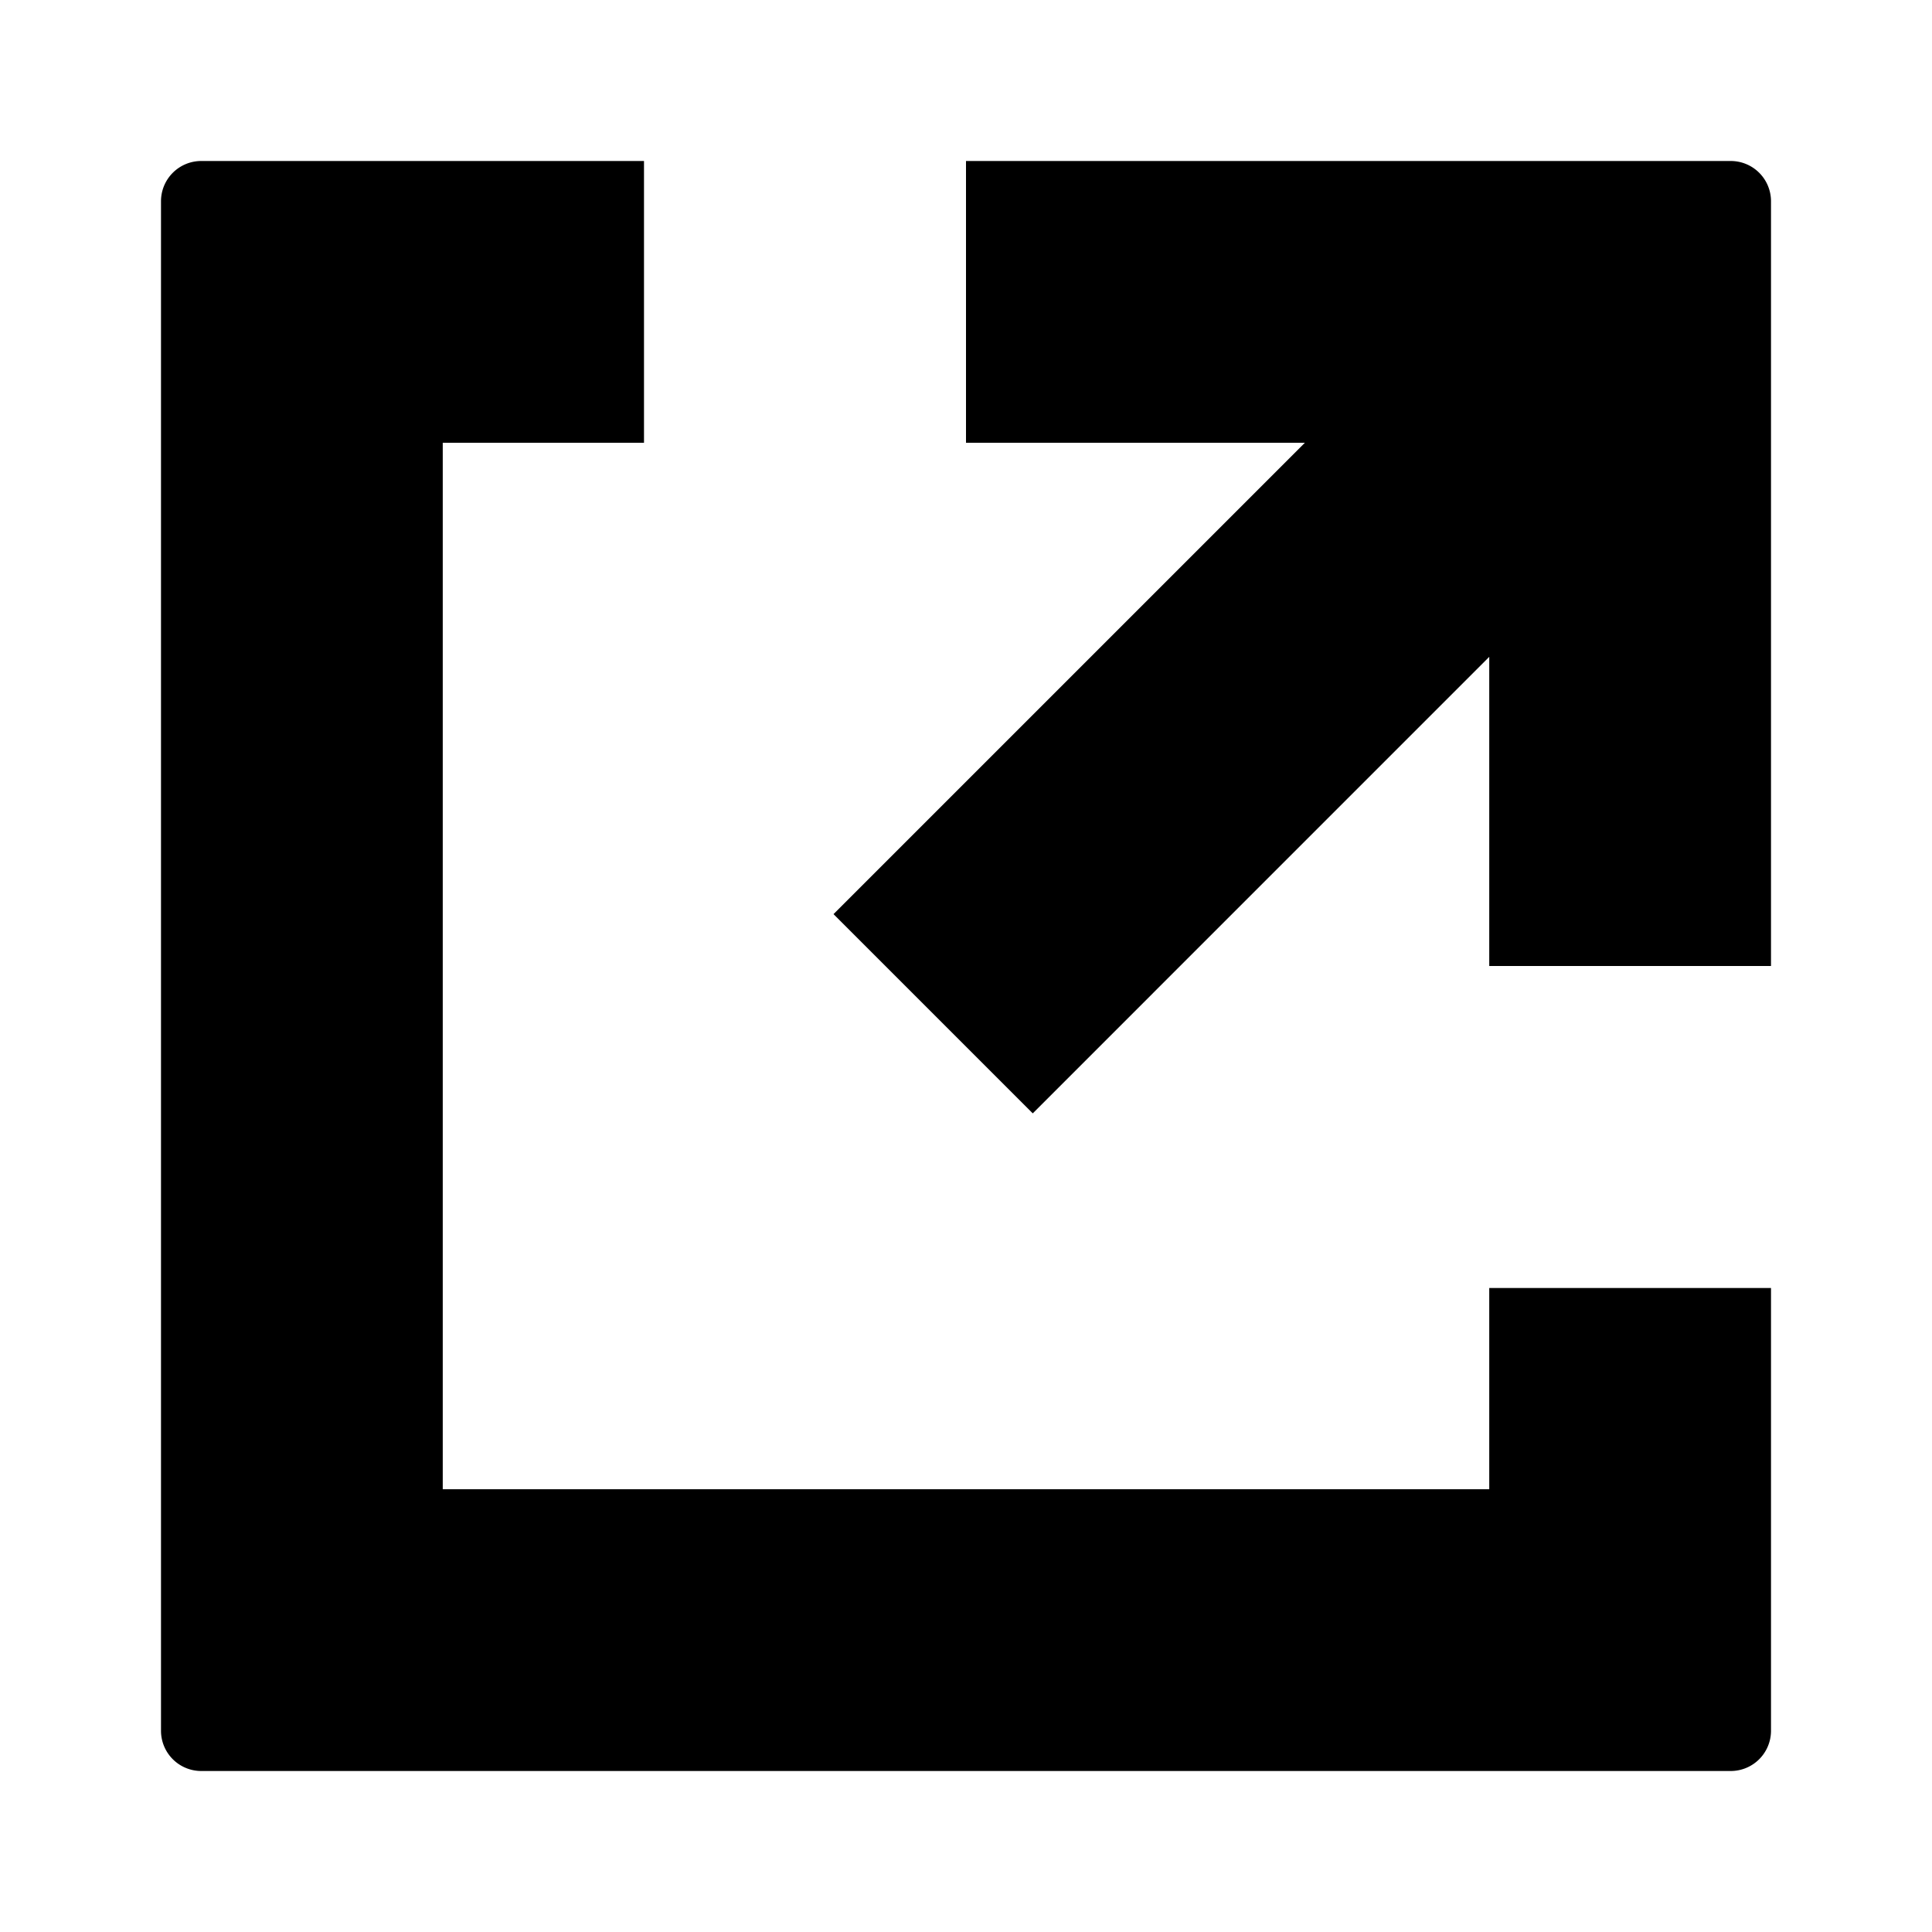 <svg xmlns="http://www.w3.org/2000/svg" fill="currentColor" style="width:1em;height:1em;vertical-align:middle" overflow="hidden" viewBox="0 0 1024 1024"><path d="M341.333 85.333v149.334H234.667v554.666h554.666V682.667h149.334v234.666a21.333 21.333 0 01-21.334 21.334H106.667a21.333 21.333 0 01-21.334-21.334V106.667a21.333 21.333 0 0121.334-21.334h234.666zm576 0a21.333 21.333 0 0121.334 21.334V512H789.333V348.139L547.381 590.112l-105.6-105.6 249.846-249.845H512V85.333h405.333z"/></svg>
